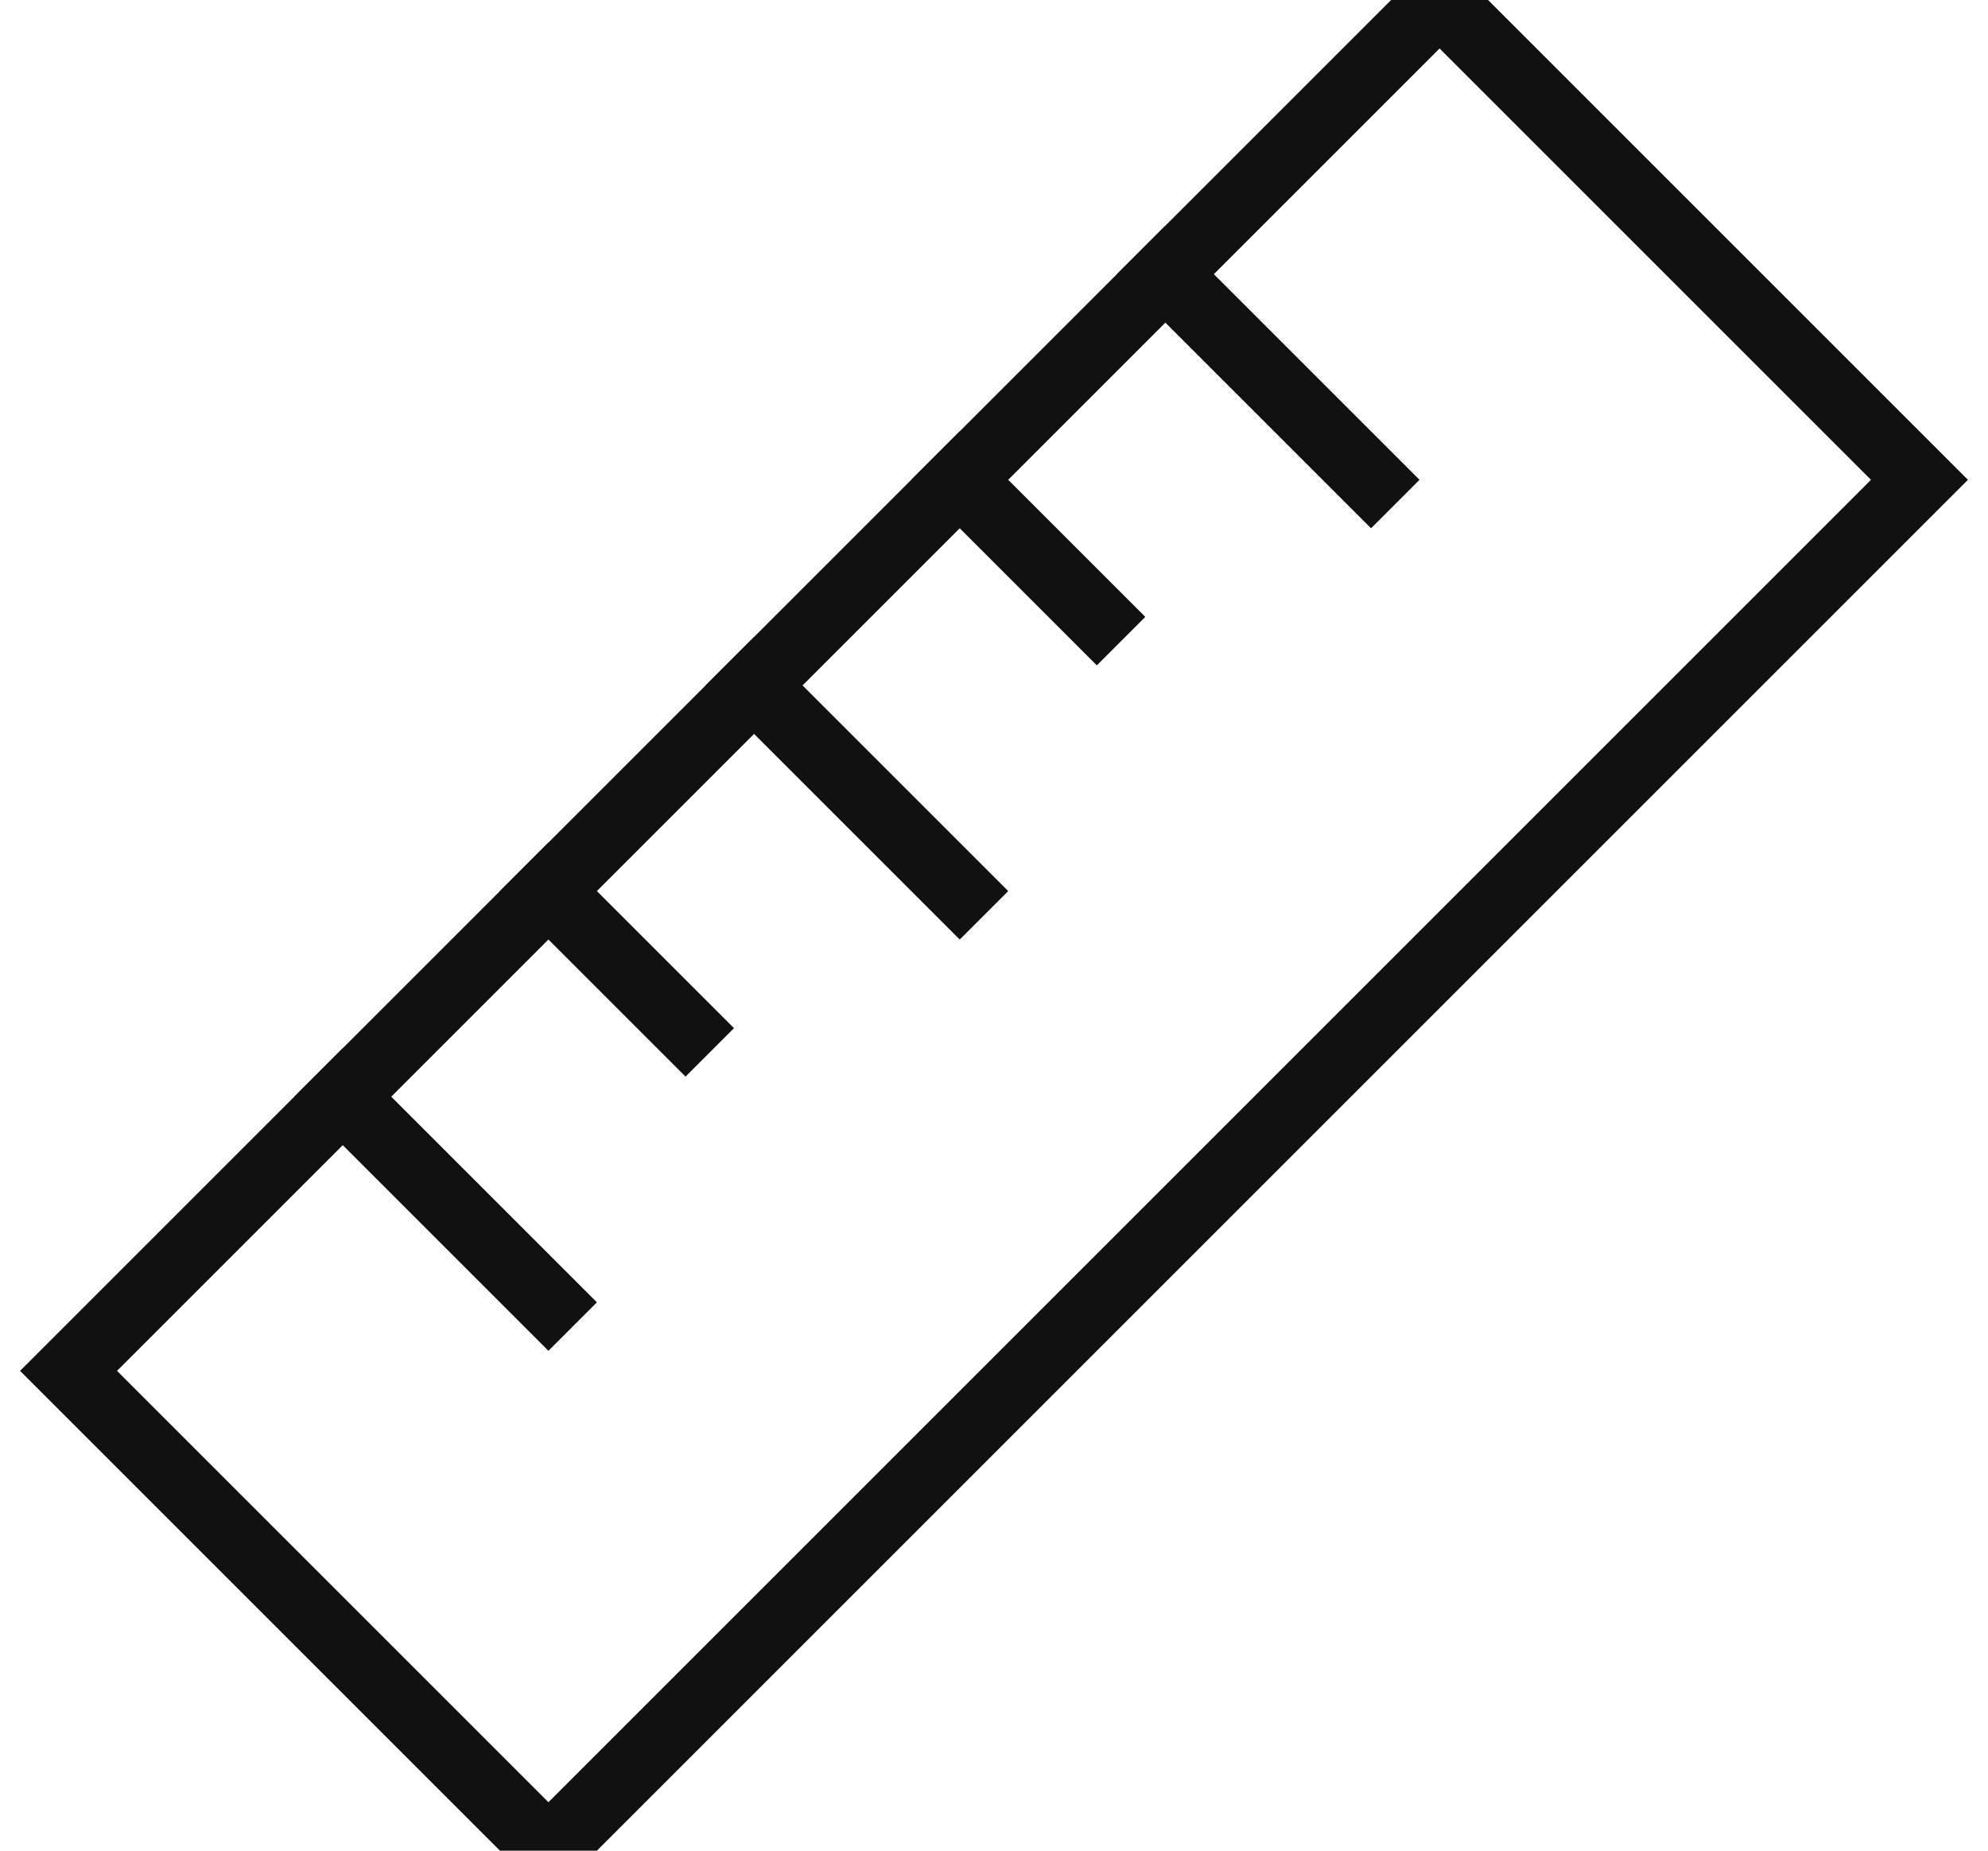 <?xml version="1.0" encoding="UTF-8"?>
<svg width="29px" height="27px" viewBox="0 0 29 27" version="1.1" xmlns="http://www.w3.org/2000/svg" xmlns:xlink="http://www.w3.org/1999/xlink">
    <!-- Generator: Sketch 50.2 (55047) - http://www.bohemiancoding.com/sketch -->
    <title>measure-17</title>
    <desc>Created with Sketch.</desc>
    <defs></defs>
    <g id="Product-Page" stroke="none" stroke-width="1" fill="none" fill-rule="evenodd" stroke-linecap="square">
        <g transform="translate(-368, -586)" id="Hero" stroke="#111111">
            <g transform="translate(0, 15)">
                <g id="Shirt" transform="translate(124, 543)">
                    <g id="measure-17">
                        <g transform="translate(245, 28)">
                            <path d="M10,10 L13,13" id="Shape"></path>
                            <path d="M7,13 L9,15" id="Shape"></path>
                            <path d="M16,4 L19,7" id="Shape"></path>
                            <path d="M13,7 L15,9" id="Shape"></path>
                            <path d="M4,16 L7,19" id="Shape"></path>
                            <polygon id="Shape" points="7 27 0 20 19 1 20 0 27 7"></polygon>
                        </g>
                    </g>
                </g>
            </g>
        </g>
    </g>
</svg>